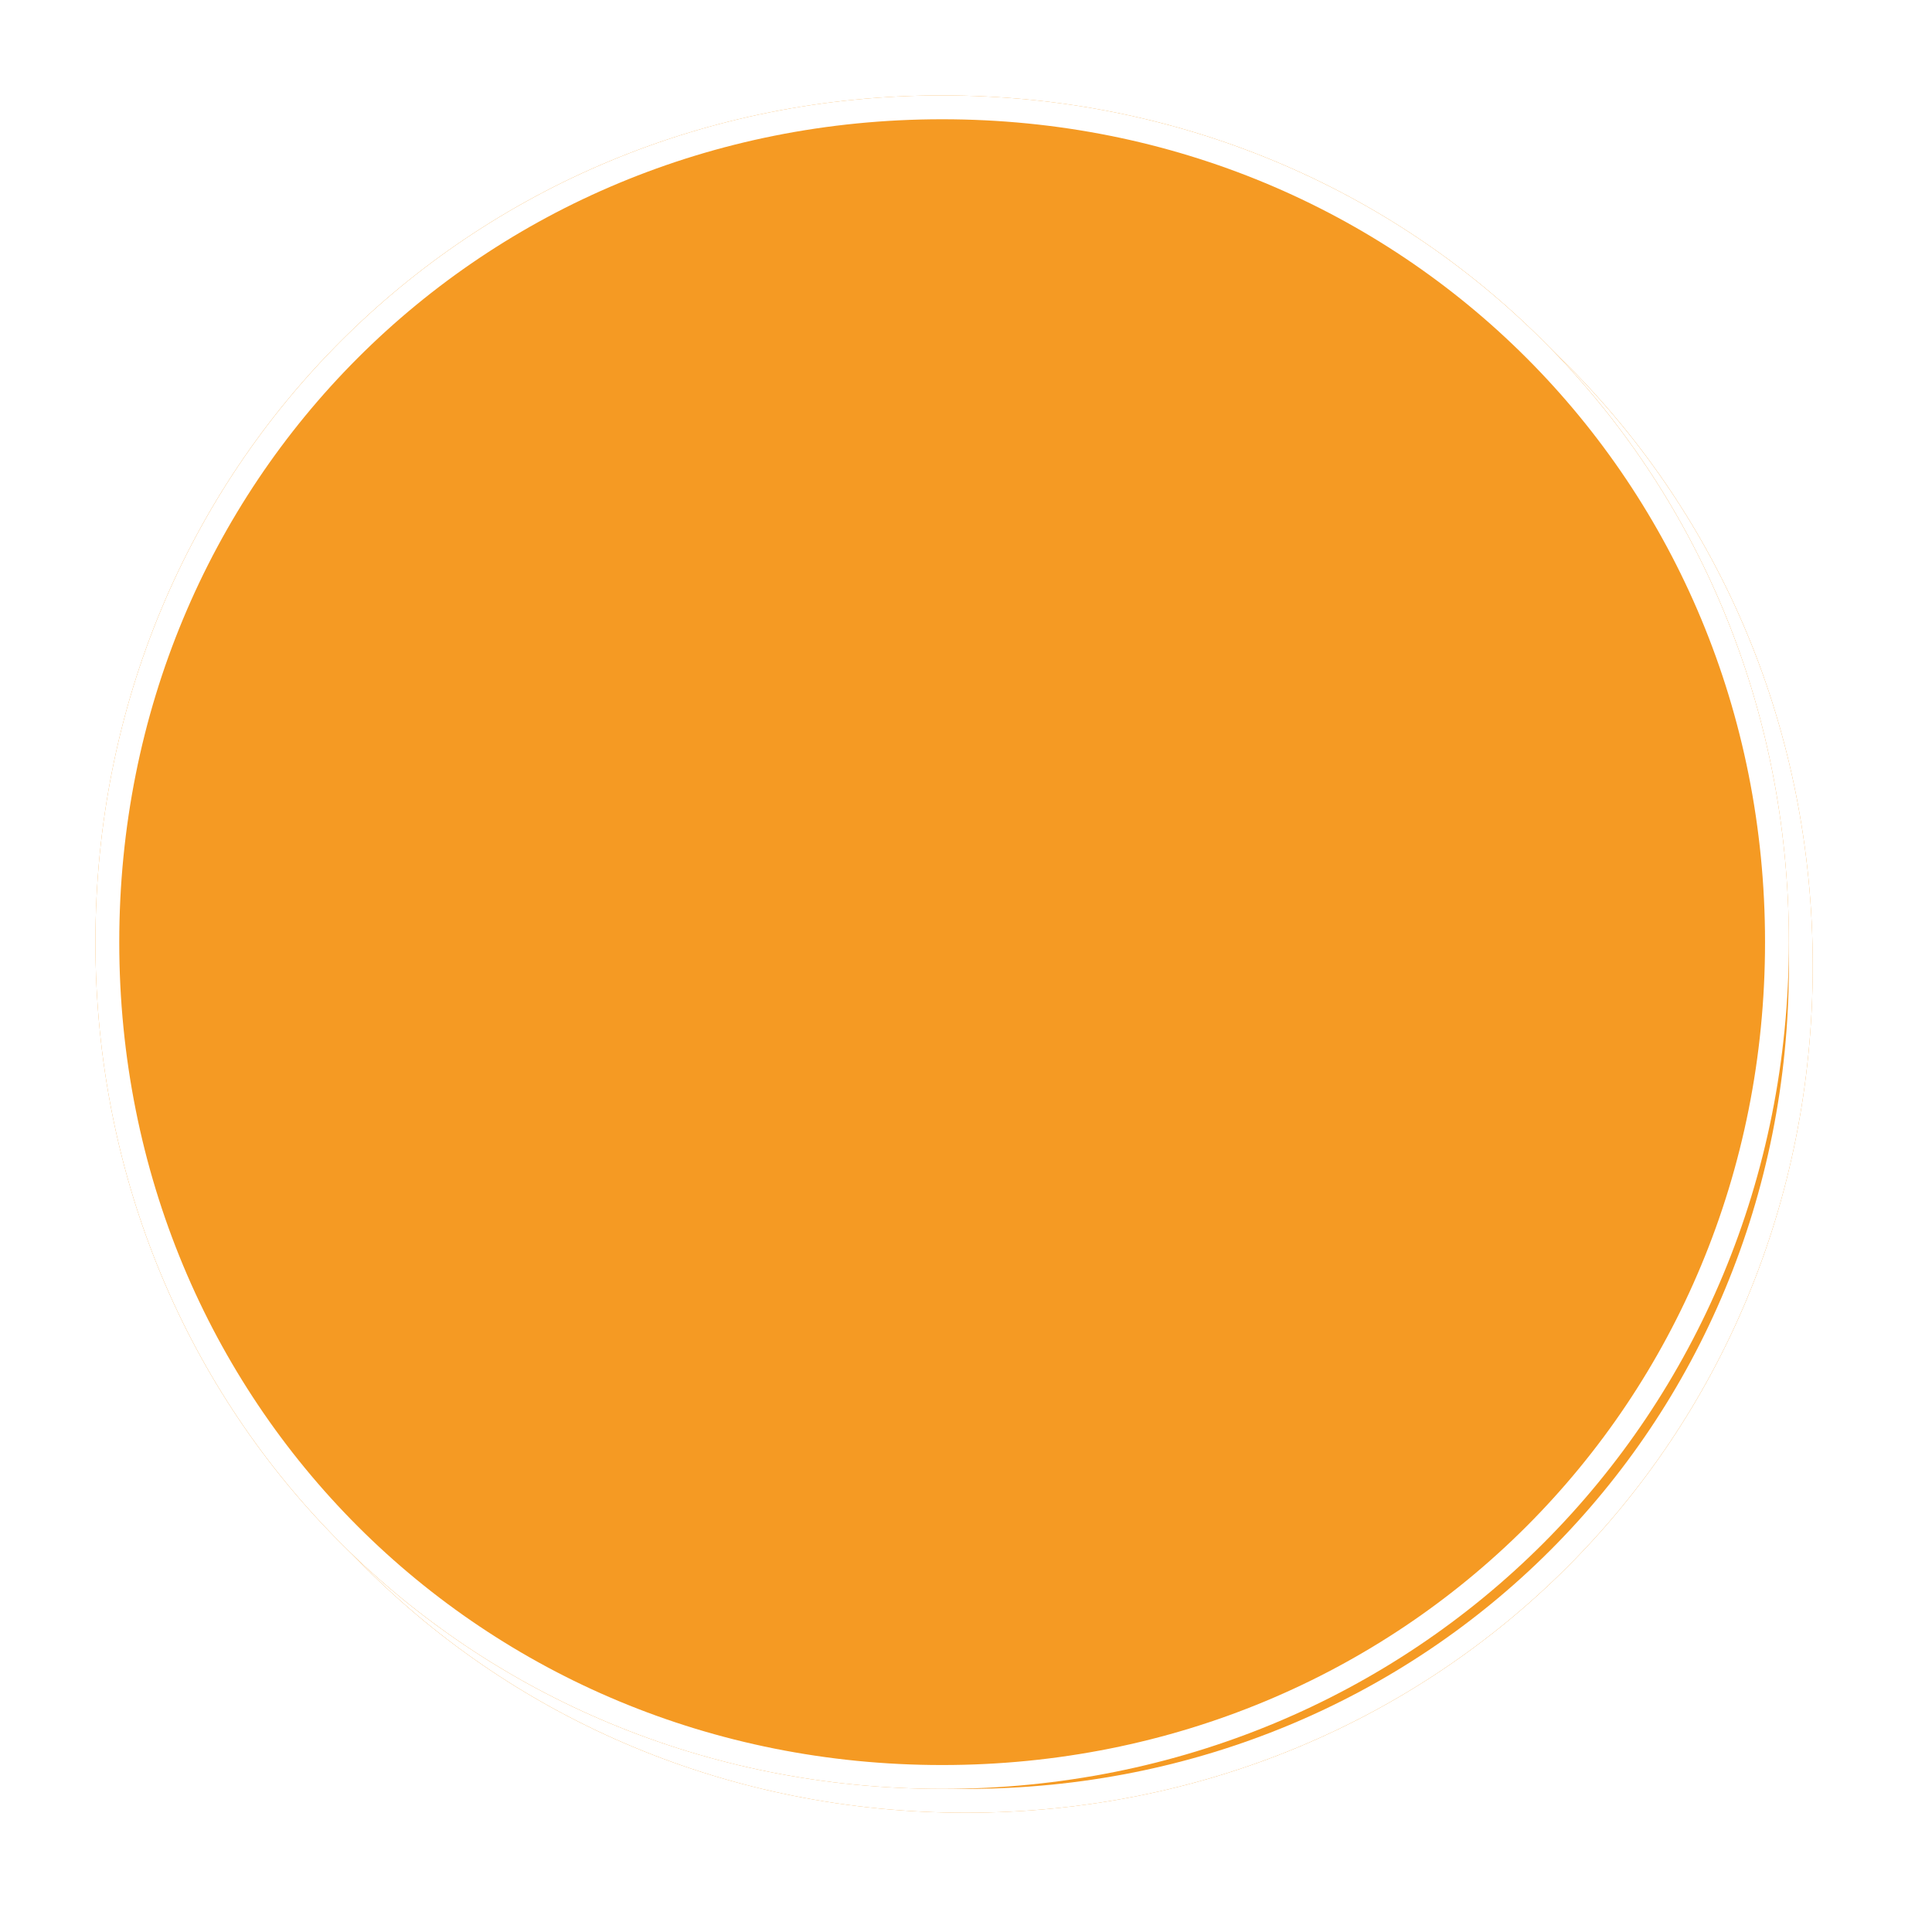 ﻿<?xml version="1.0" encoding="utf-8"?>
<svg version="1.1" xmlns:xlink="http://www.w3.org/1999/xlink" width="81px" height="81px" xmlns="http://www.w3.org/2000/svg">
  <defs>
    <filter x="280px" y="268px" width="81px" height="81px" filterUnits="userSpaceOnUse" id="filter29">
      <feOffset dx="1" dy="1" in="SourceAlpha" result="shadowOffsetInner" />
      <feGaussianBlur stdDeviation="2.5" in="shadowOffsetInner" result="shadowGaussian" />
      <feComposite in2="shadowGaussian" operator="atop" in="SourceAlpha" result="shadowComposite" />
      <feColorMatrix type="matrix" values="0 0 0 0 0  0 0 0 0 0  0 0 0 0 0  0 0 0 0.698 0  " in="shadowComposite" />
    </filter>
    <g id="widget30">
      <path d="M 319.5 272  C 339.38 272  355 287.62  355 307.5  C 355 327.38  339.38 343  319.5 343  C 299.62 343  284 327.38  284 307.5  C 284 287.62  299.62 272  319.5 272  Z " fill-rule="nonzero" fill="#f59a23" stroke="none" />
      <path d="M 319.5 272.5  C 339.1 272.5  354.5 287.9  354.5 307.5  C 354.5 327.1  339.1 342.5  319.5 342.5  C 299.9 342.5  284.5 327.1  284.5 307.5  C 284.5 287.9  299.9 272.5  319.5 272.5  Z " stroke-width="1" stroke="#ffffff" fill="none" />
    </g>
  </defs>
  <g transform="matrix(1 0 0 1 -280 -268 )">
    <use xlink:href="#widget30" filter="url(#filter29)" />
    <use xlink:href="#widget30" />
  </g>
</svg>